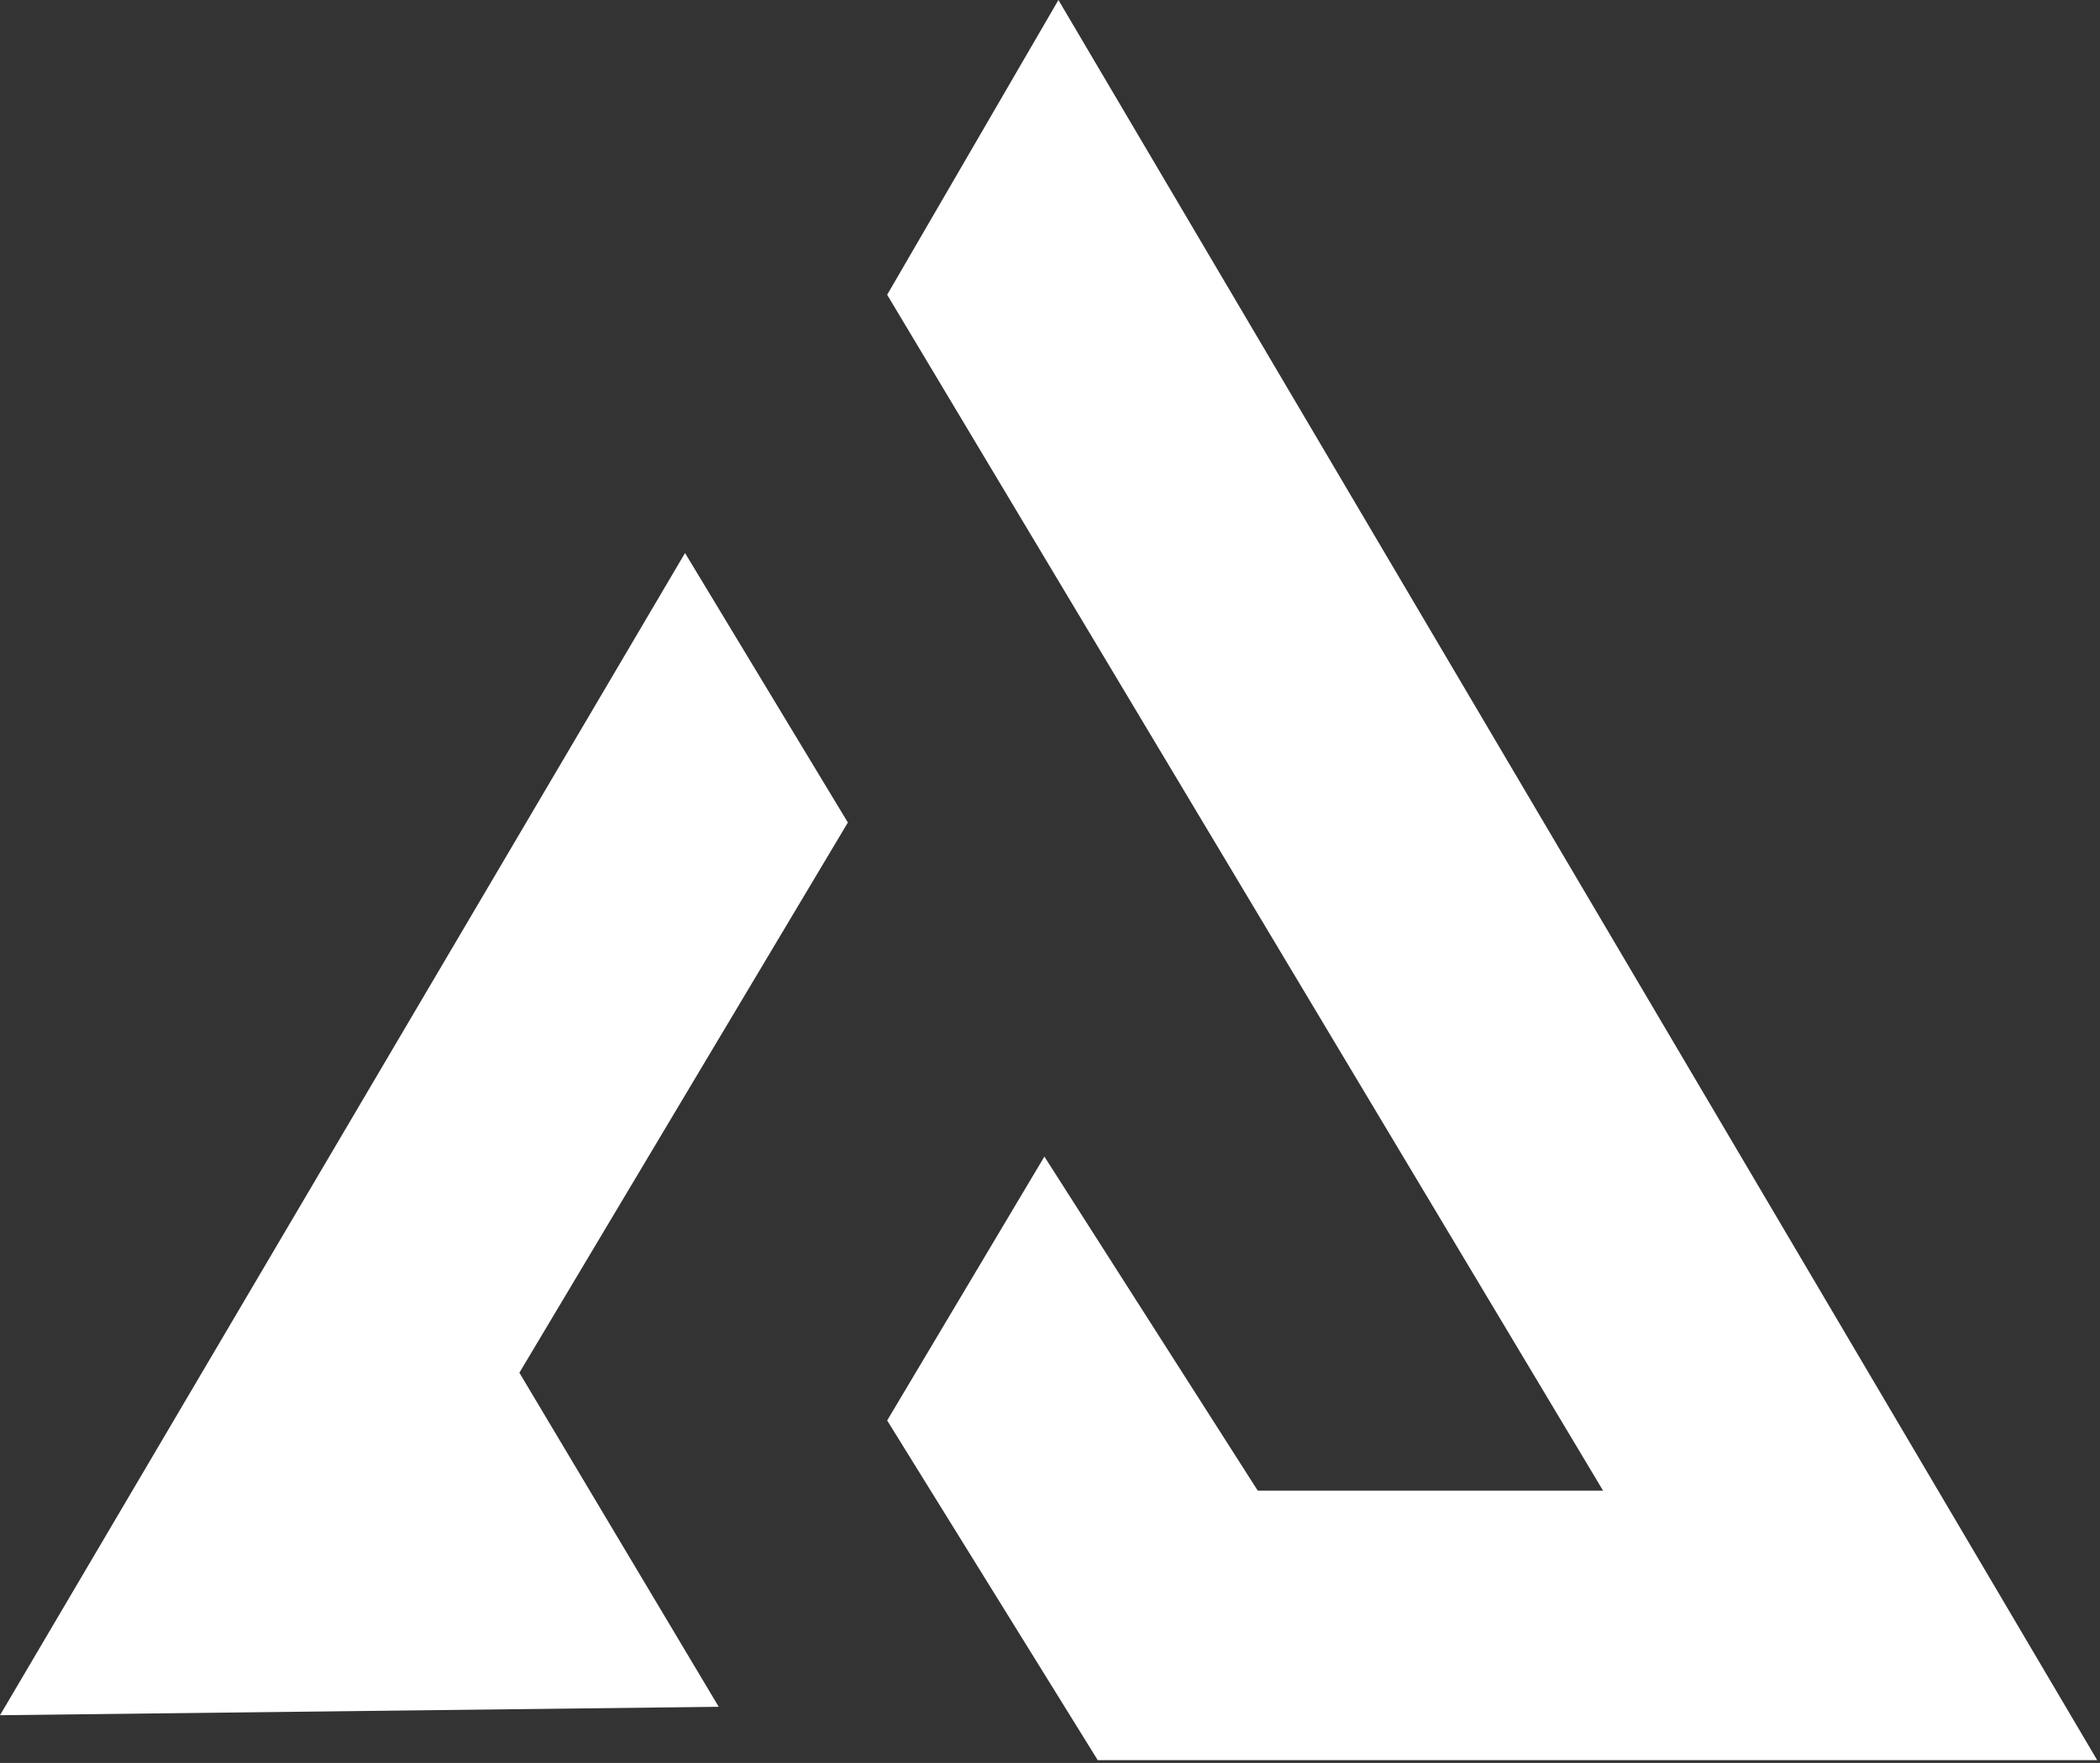 <svg width="374" height="314" viewBox="0 0 374 314" fill="none" xmlns="http://www.w3.org/2000/svg">
<rect x="0" y="0" width="374" height="314" fill="#333333" stroke="none"/>
<path d="M158 52.5L188.5 0L373.5 313.5H195.5L158 253L186 206L224 265.5H285.5L158 52.5Z" fill="white"/>
<path d="M151 146.5L122 98.5L0 305.5L128 304L92.5 244.5L151 146.5Z" fill="white"/>
</svg>
